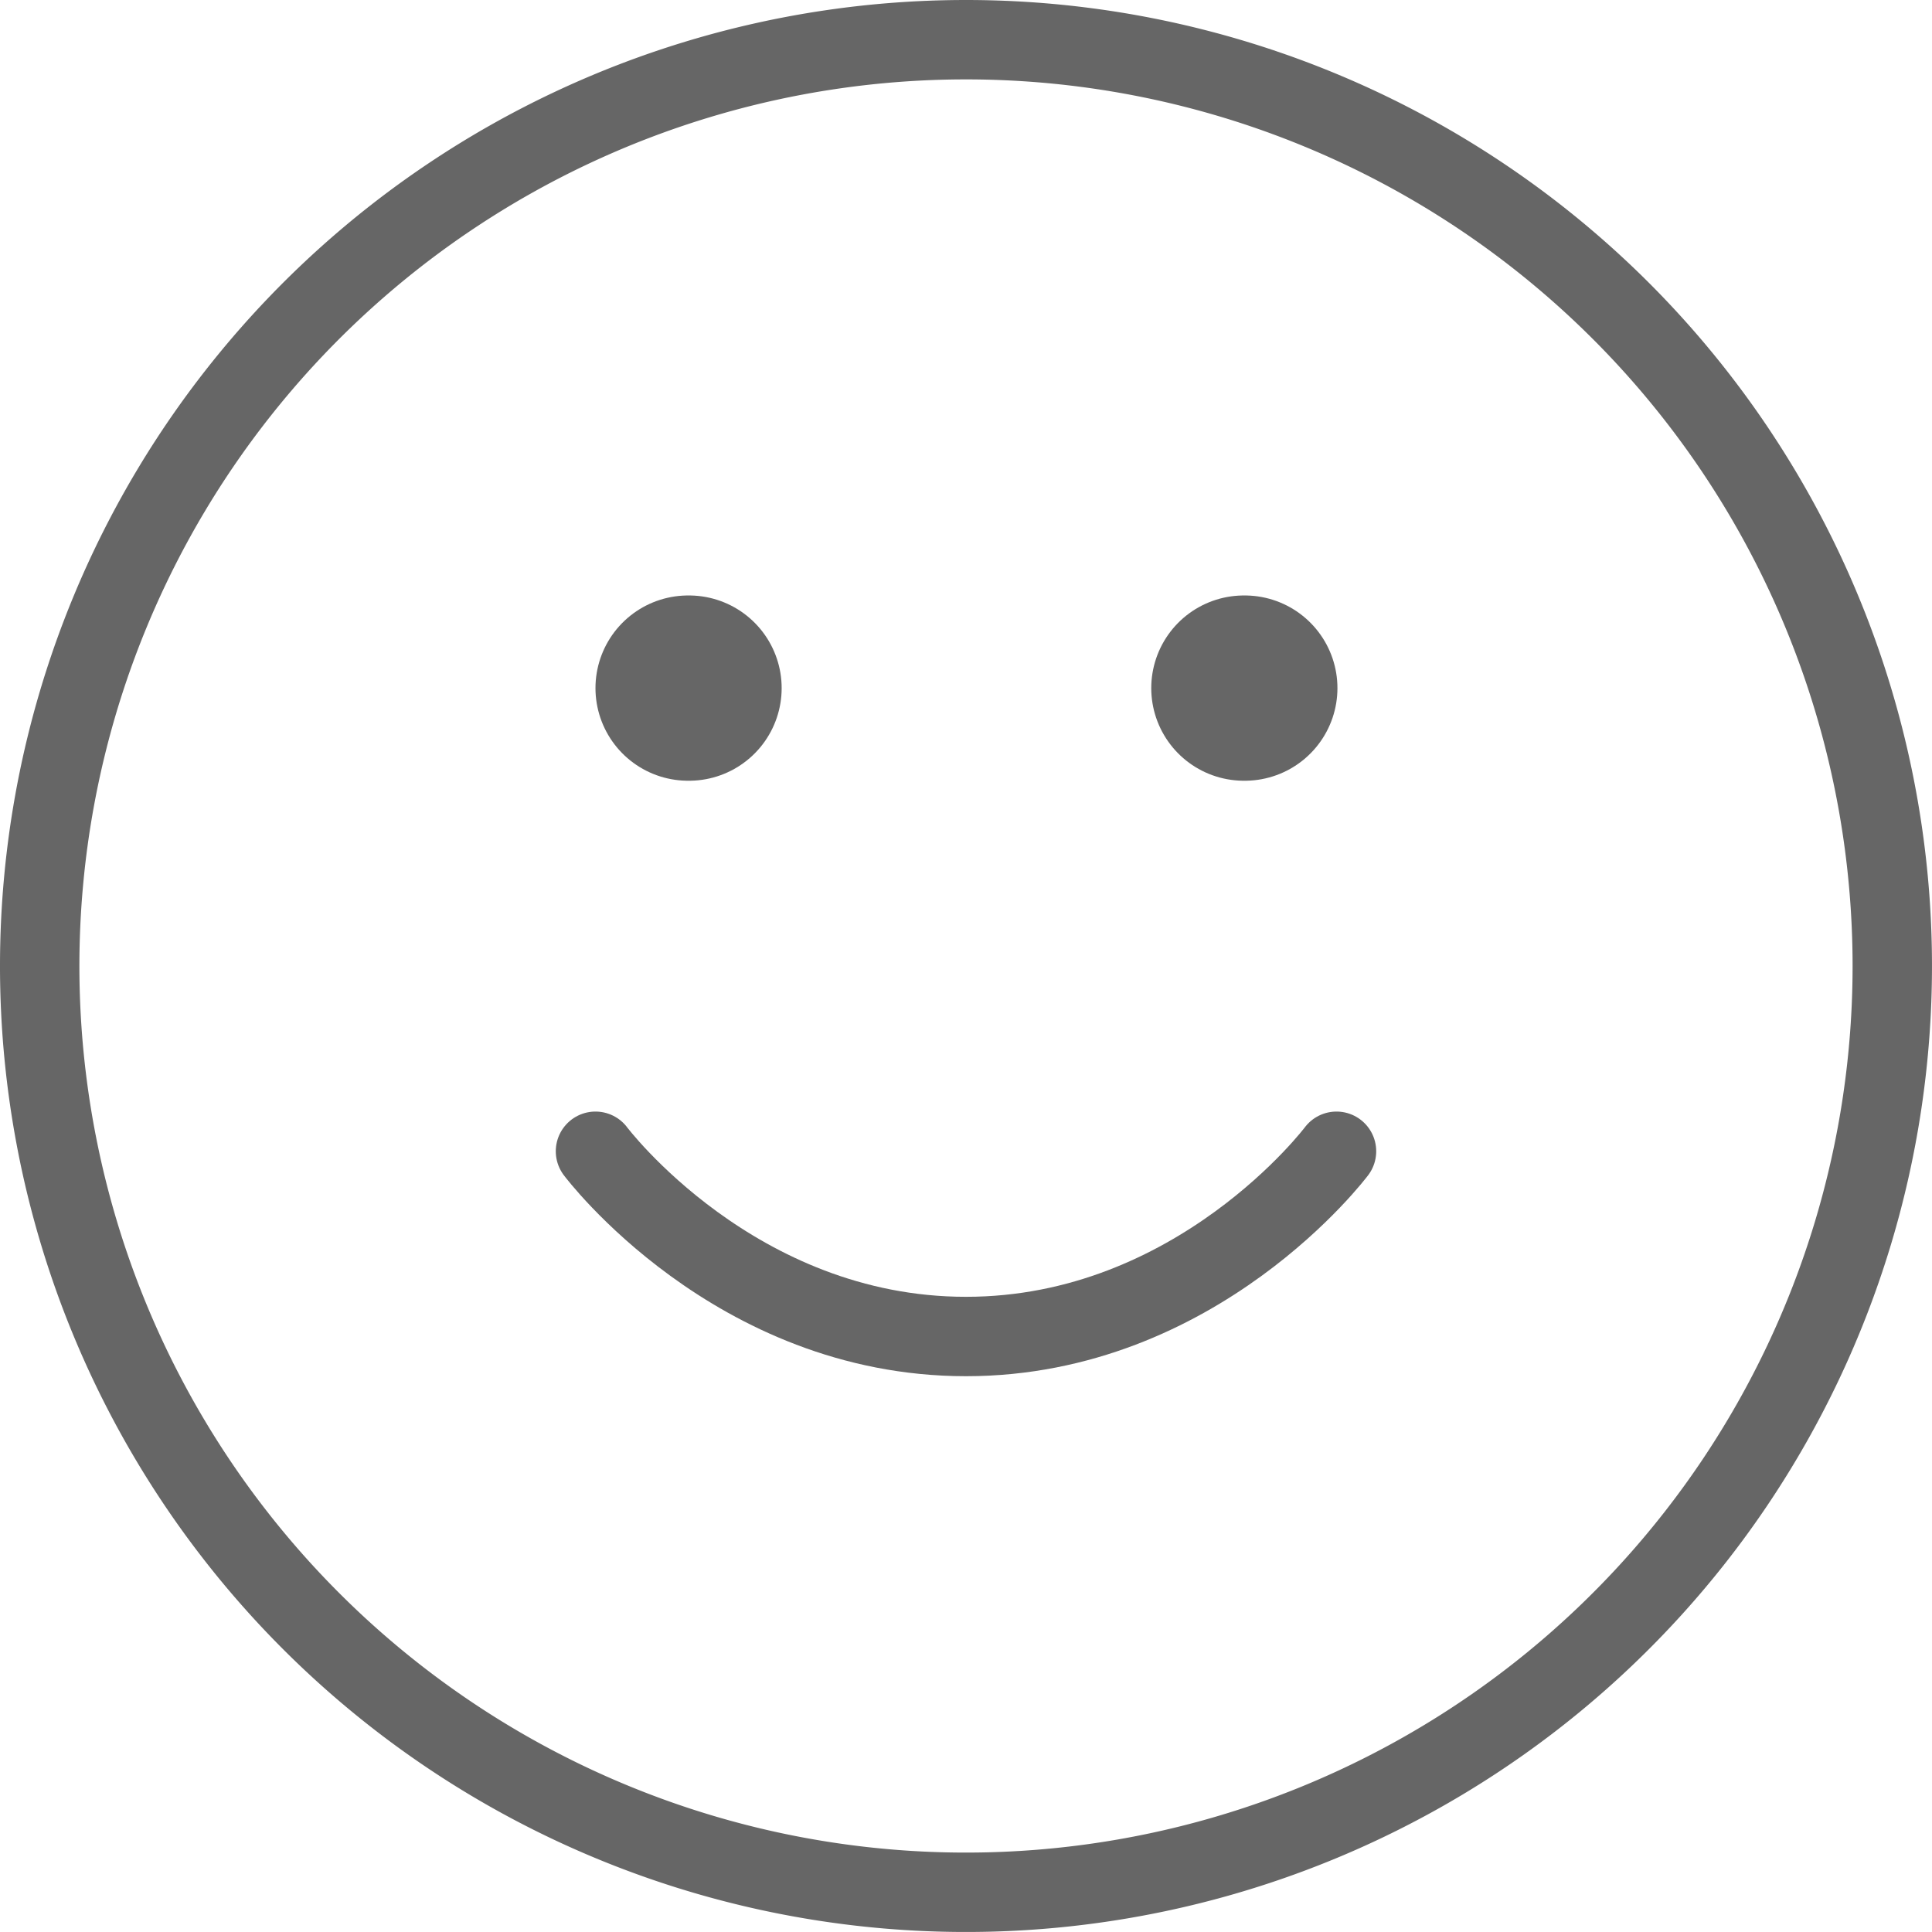 <svg xmlns="http://www.w3.org/2000/svg" width="121.667" height="121.667" viewBox="0 0 121.667 121.667">
  <g id="Icon_feather-smile" data-name="Icon feather-smile" transform="translate(-9.167 -9.167)">
    <path id="Path_3936" data-name="Path 3936" d="M128.333,70A58.333,58.333,0,1,1,70,11.667,58.333,58.333,0,0,1,128.333,70Z" fill="none" stroke="#666" stroke-linecap="round" stroke-linejoin="round" stroke-width="5"/>
    <path id="Path_3937" data-name="Path 3937" d="M46.667,81.667S55.417,93.333,70,93.333,93.333,81.667,93.333,81.667" fill="none" stroke="#666" stroke-linecap="round" stroke-linejoin="round" stroke-width="5"/>
    <path id="Path_3938" data-name="Path 3938" d="M52.5,52.5h.058" fill="none" stroke="#666" stroke-linecap="round" stroke-linejoin="round" stroke-width="11.667"/>
    <path id="Path_3939" data-name="Path 3939" d="M87.5,52.5h.058" fill="none" stroke="#666" stroke-linecap="round" stroke-linejoin="round" stroke-width="11.667"/>
  </g>
</svg>
